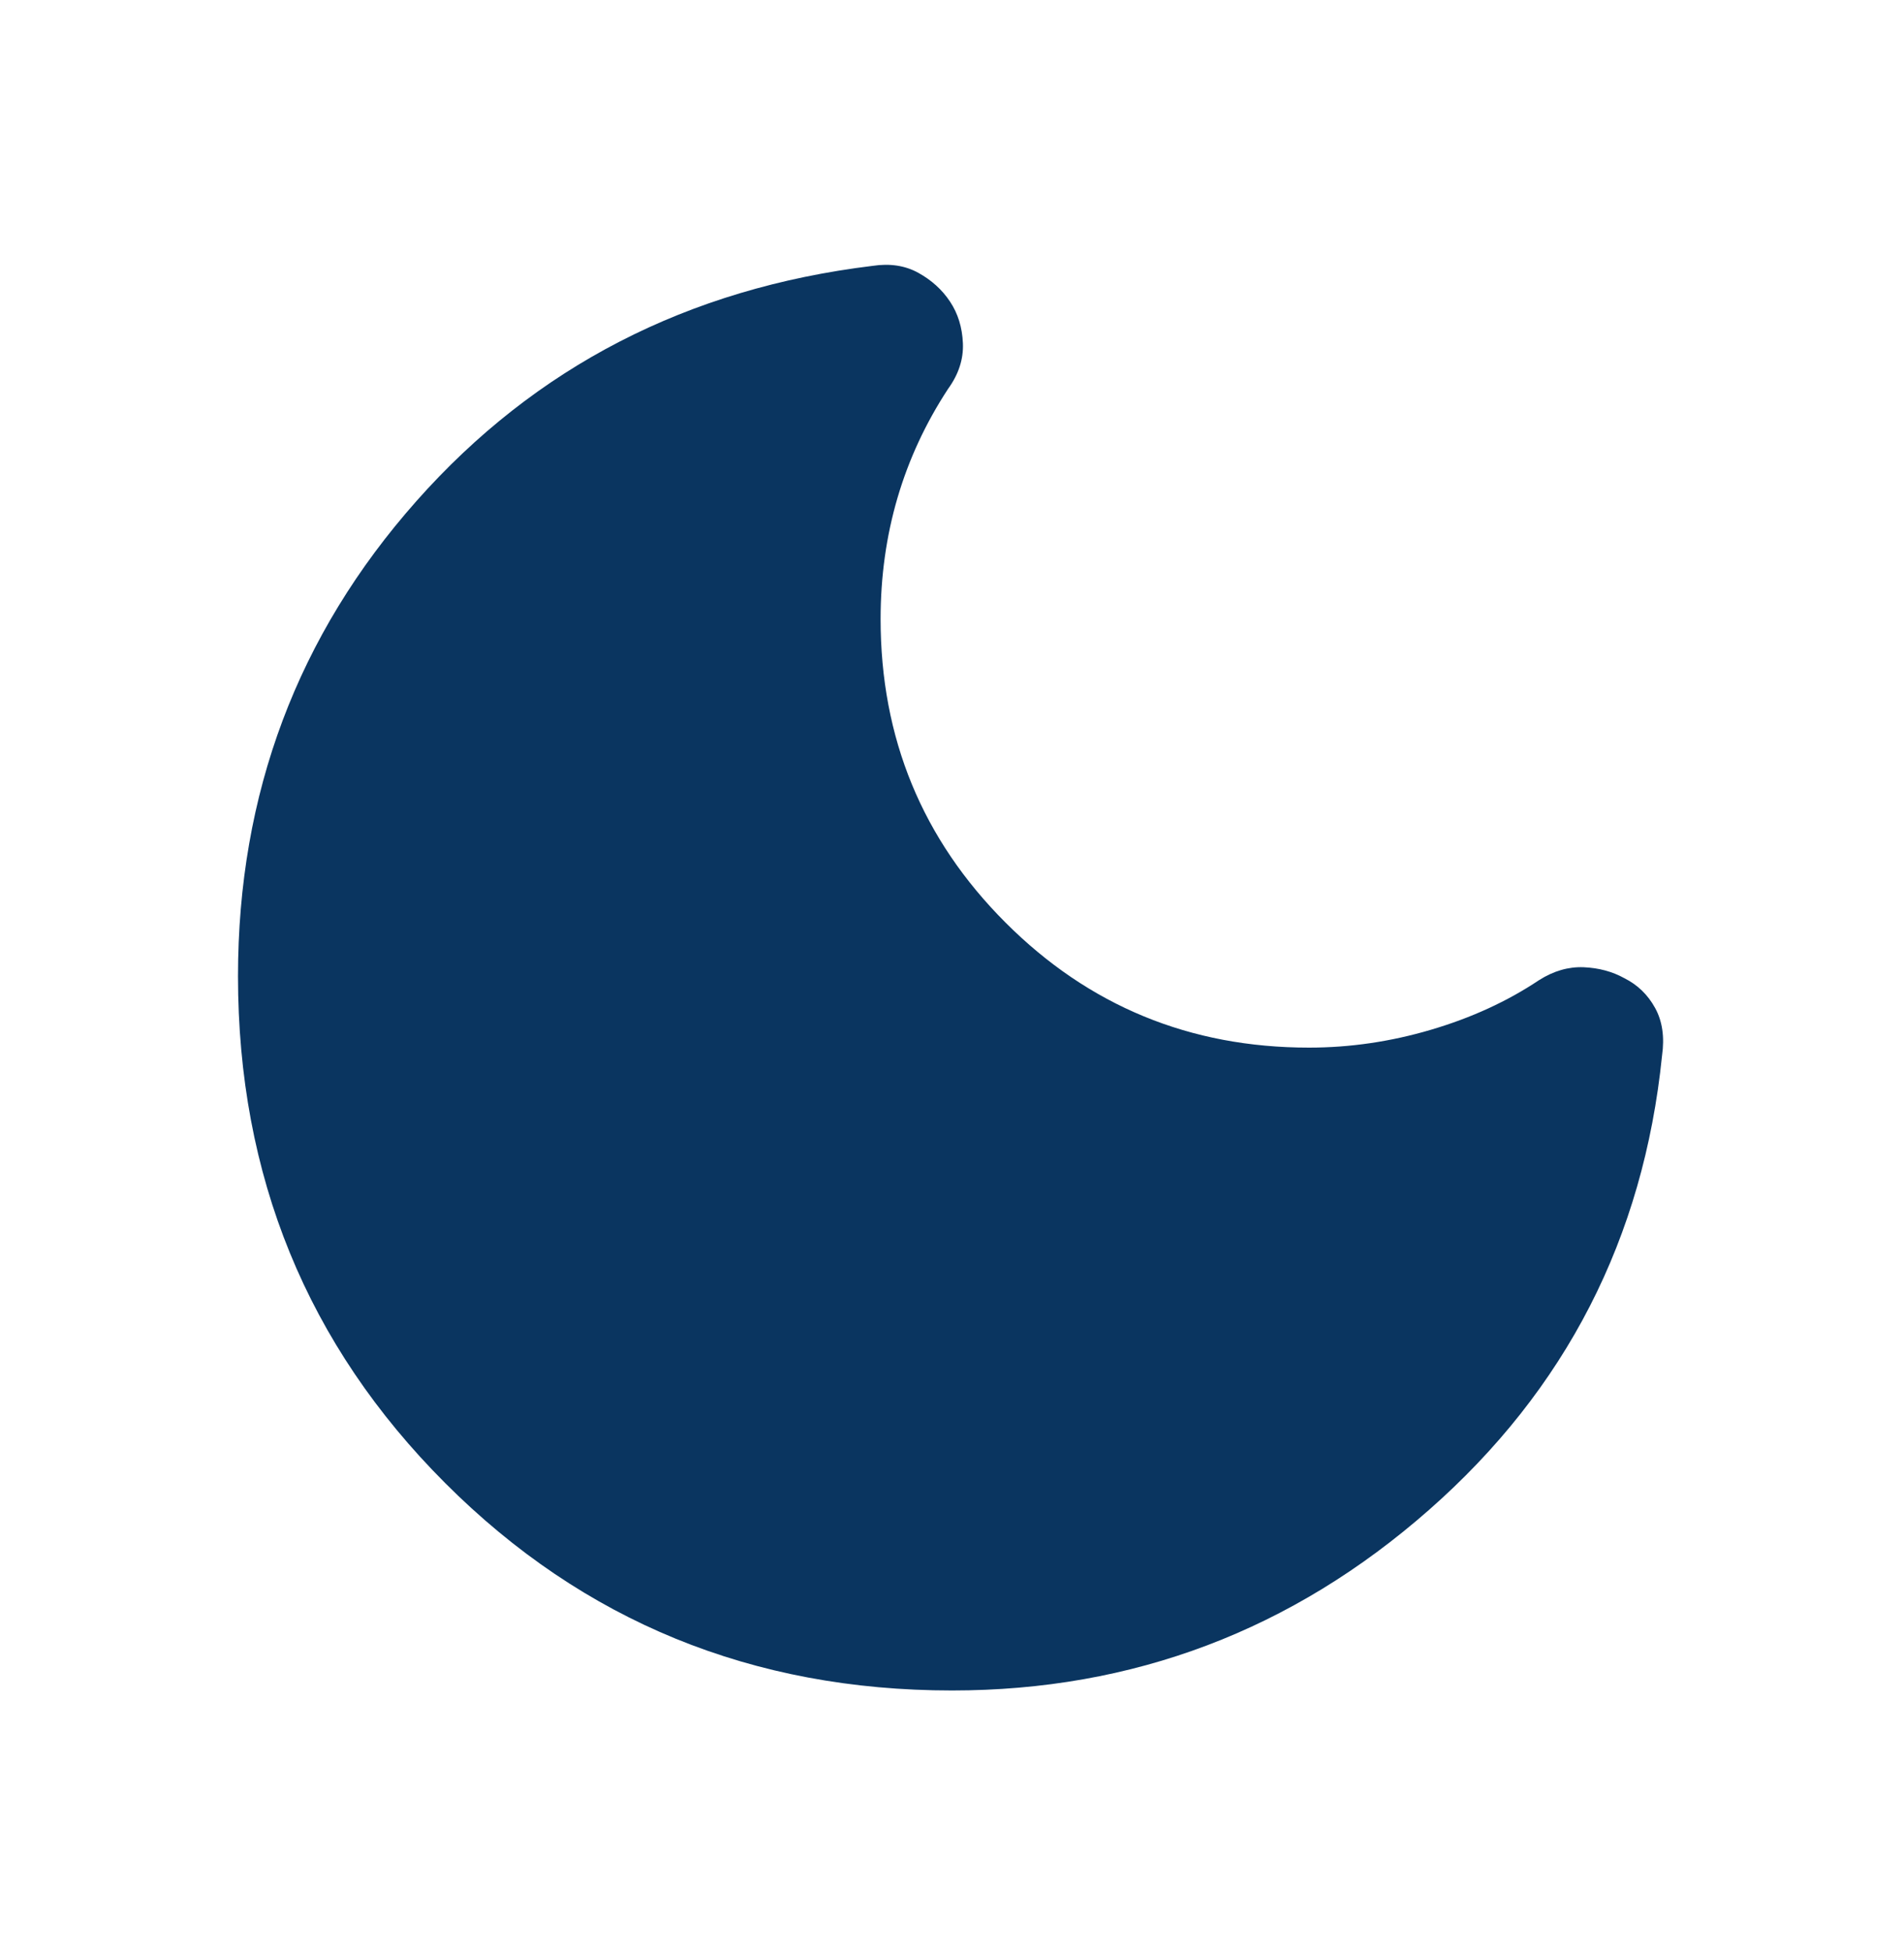 <svg width="40" height="41" viewBox="0 0 40 41" fill="none" xmlns="http://www.w3.org/2000/svg">
<path d="M20 35.5C15.806 35.5 12.257 34.049 9.354 31.146C6.451 28.243 5 24.694 5 20.5C5 16.667 6.25 13.34 8.75 10.521C11.25 7.701 14.444 6.056 18.333 5.583C18.694 5.528 19.014 5.576 19.292 5.729C19.569 5.882 19.792 6.083 19.958 6.333C20.125 6.583 20.215 6.875 20.229 7.208C20.243 7.542 20.139 7.861 19.917 8.167C19.444 8.889 19.09 9.653 18.854 10.458C18.618 11.264 18.5 12.111 18.5 13C18.5 15.5 19.375 17.625 21.125 19.375C22.875 21.125 25 22 27.5 22C28.361 22 29.215 21.875 30.062 21.625C30.91 21.375 31.667 21.028 32.333 20.583C32.639 20.389 32.951 20.299 33.271 20.312C33.59 20.326 33.875 20.403 34.125 20.542C34.403 20.681 34.618 20.889 34.771 21.167C34.924 21.444 34.972 21.778 34.917 22.167C34.528 26 32.896 29.181 30.021 31.708C27.146 34.236 23.806 35.5 20 35.5Z" fill="#0A3560"/>
</svg>
